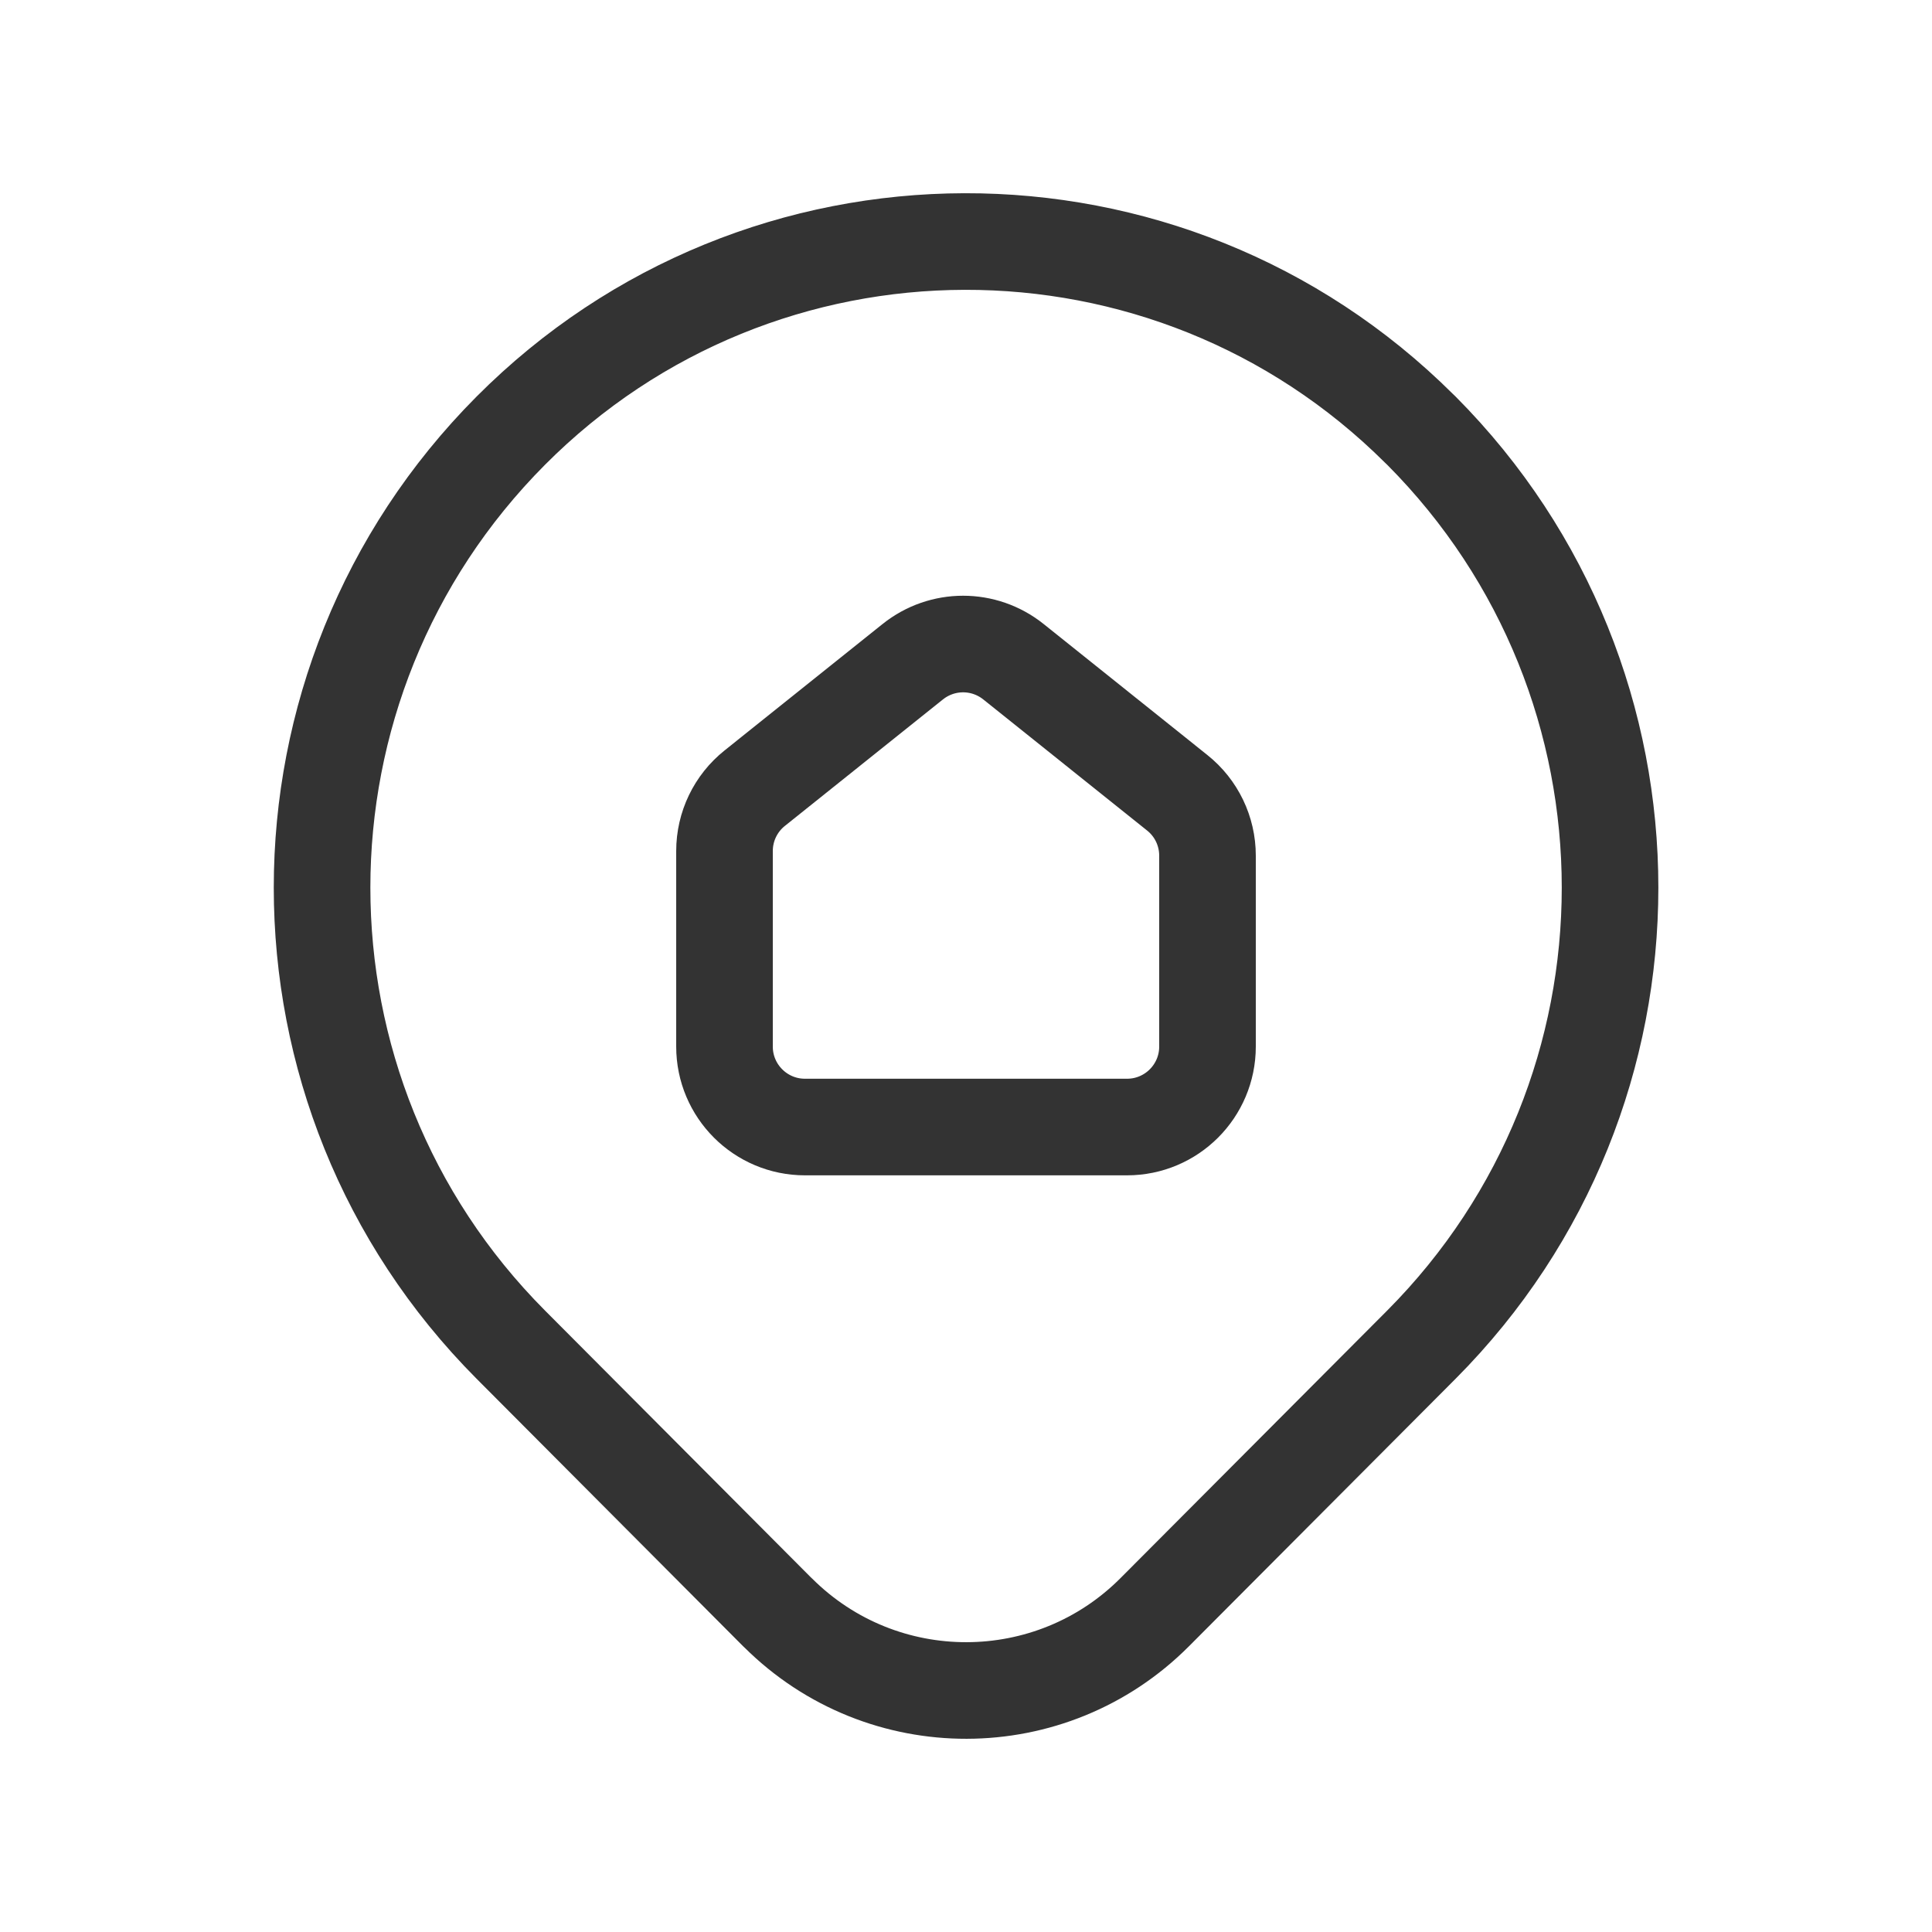 <svg xmlns="http://www.w3.org/2000/svg" width="20" height="20" viewBox="0 0 20 20" fill="none">
<path fill-rule="evenodd" clip-rule="evenodd" d="M14.715 4.459V4.459C17.318 7.075 17.318 11.303 14.715 13.919V13.919L11.955 16.688C10.881 17.767 9.135 17.771 8.056 16.697L8.046 16.688L5.287 13.919C2.683 11.303 2.683 7.075 5.287 4.459V4.459C7.878 1.856 12.089 1.846 14.692 4.437L14.715 4.459H14.715Z" stroke="#333333" stroke-linecap="round" stroke-linejoin="round"/>
<path fill-rule="evenodd" clip-rule="evenodd" d="M12.5 8.858V10.834C12.5 11.294 12.127 11.667 11.667 11.667H8.333C7.873 11.667 7.5 11.294 7.5 10.834V8.81C7.5 8.556 7.615 8.317 7.813 8.159L9.449 6.85C9.754 6.606 10.186 6.606 10.491 6.85L12.187 8.207C12.385 8.365 12.5 8.604 12.5 8.858Z" stroke="#333333" stroke-linecap="round" stroke-linejoin="round"/>
</svg>